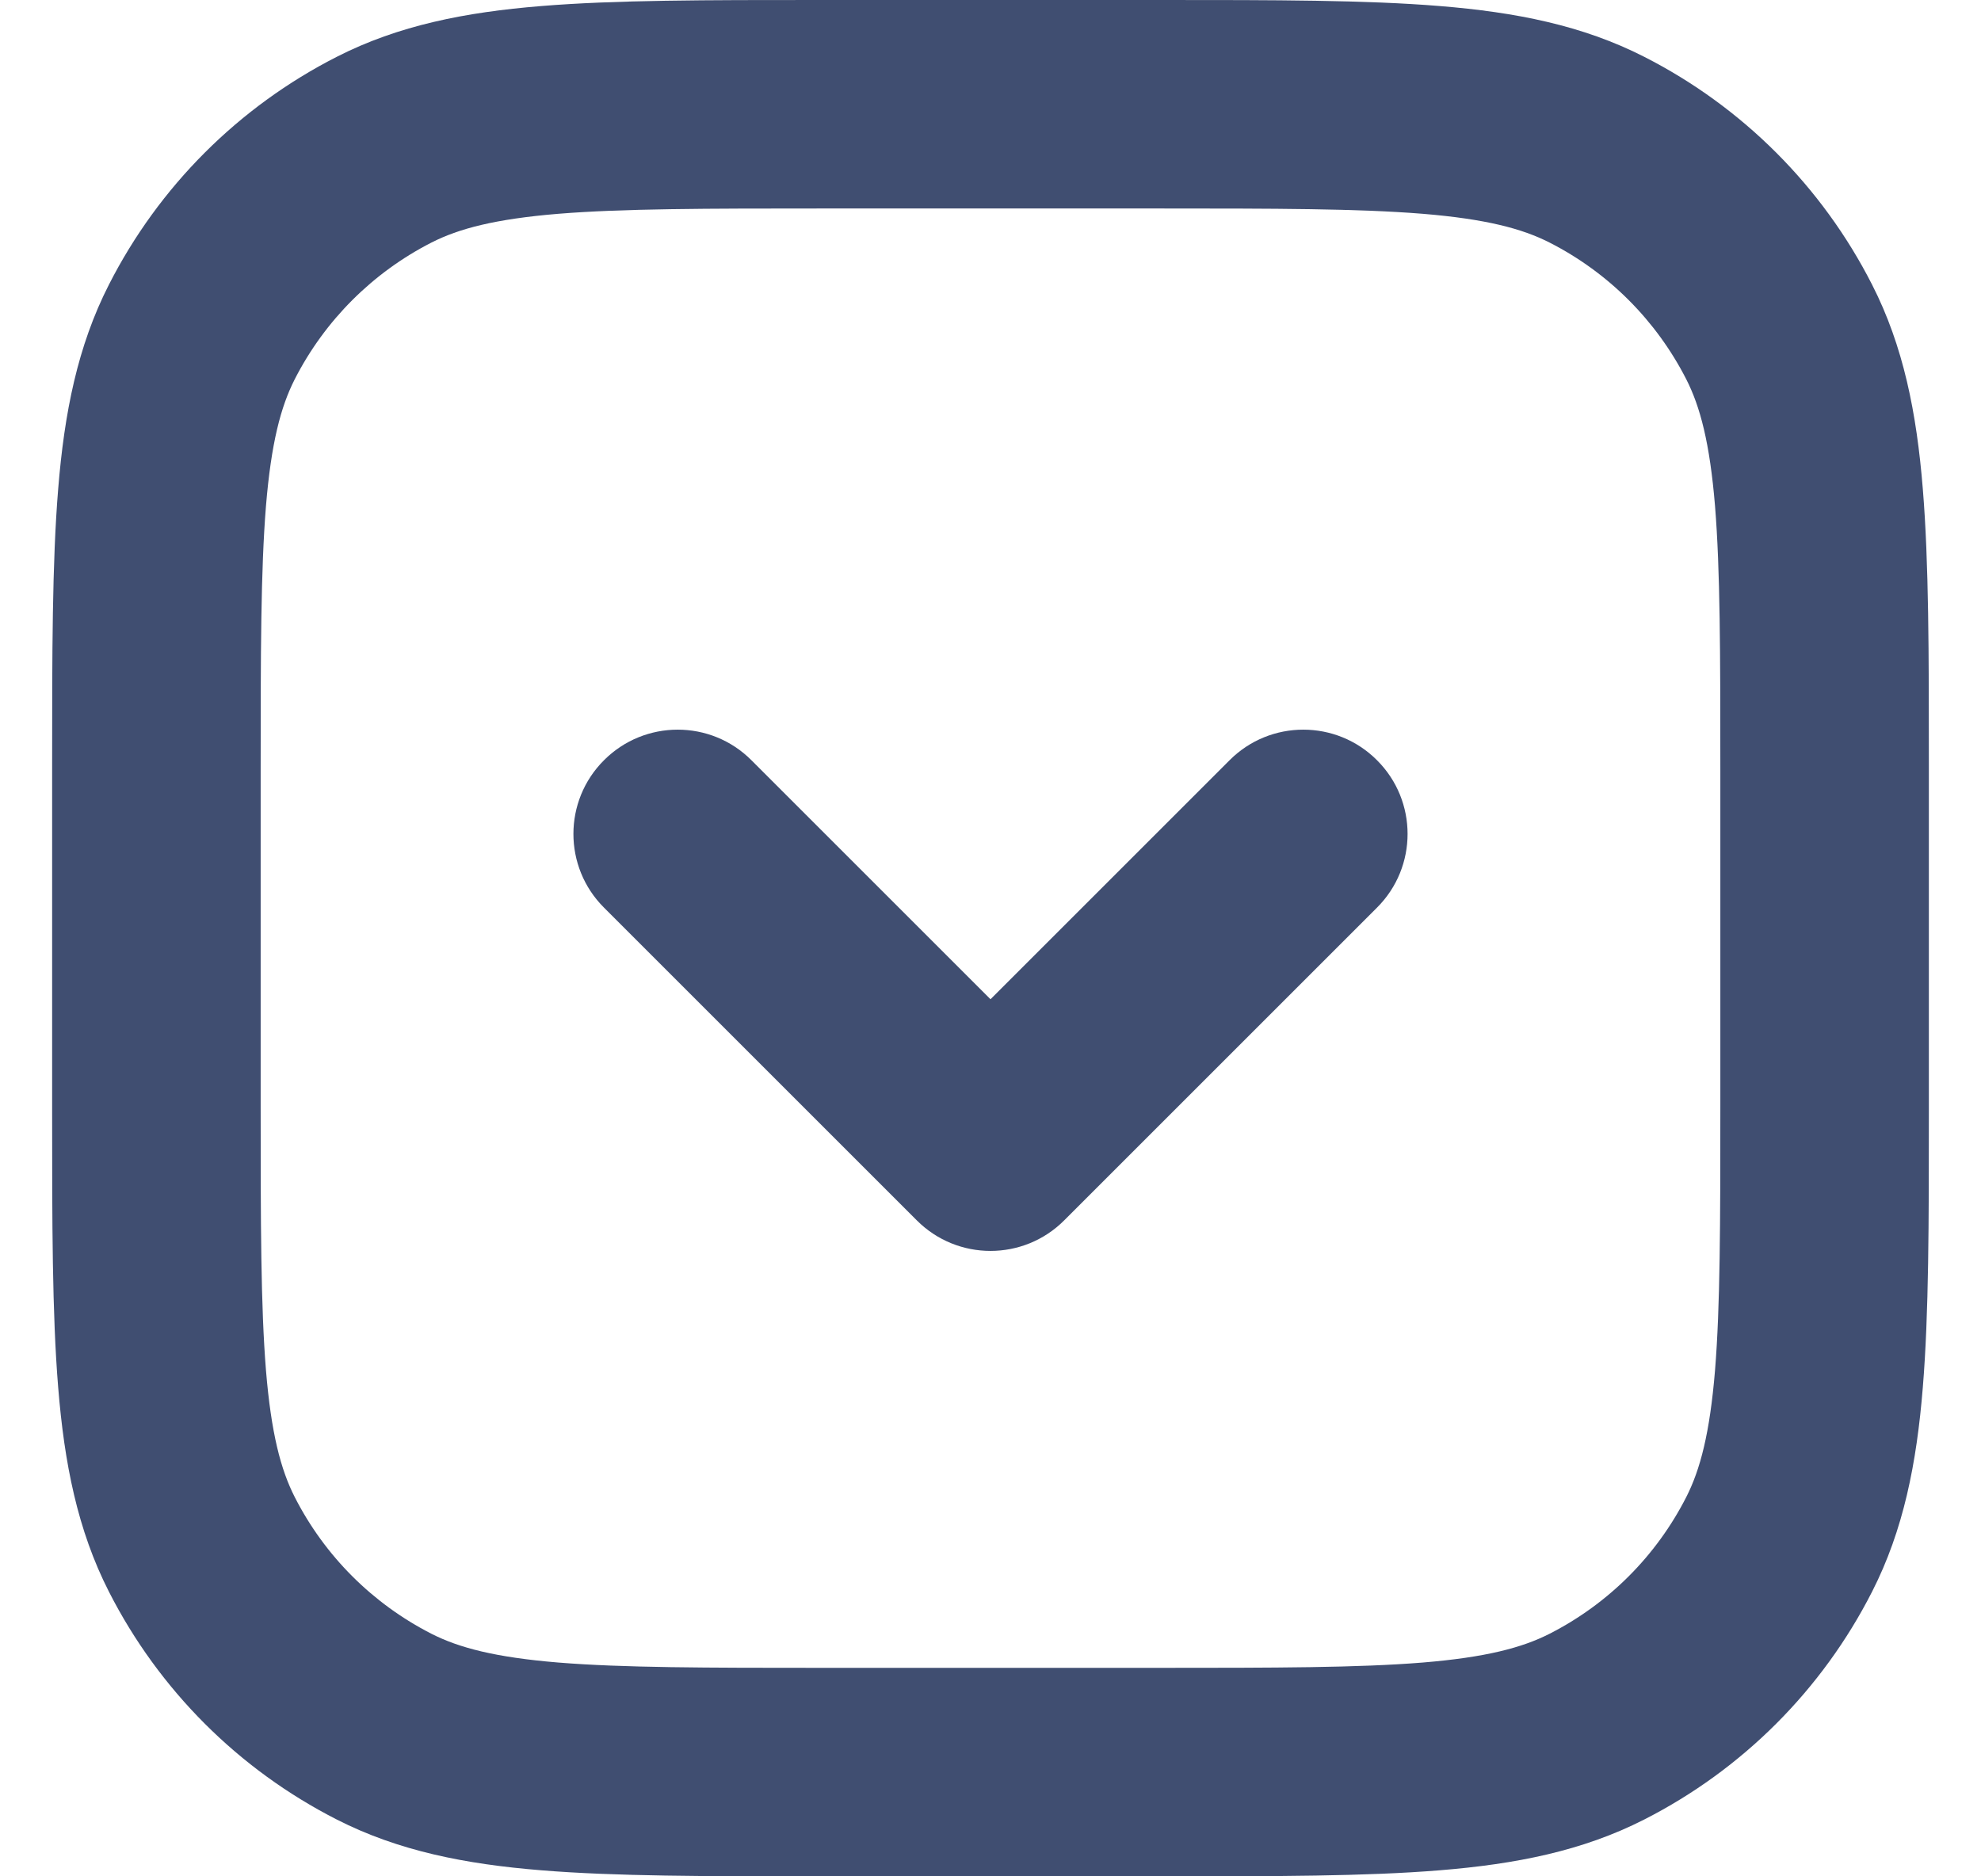 <svg width="19" height="18" viewBox="0 0 19 18" fill="none" xmlns="http://www.w3.org/2000/svg">
<path fill-rule="evenodd" clip-rule="evenodd" d="M5.793 7.293C6.183 6.902 6.817 6.902 7.207 7.293L9.5 9.586L11.793 7.293C12.183 6.902 12.817 6.902 13.207 7.293C13.598 7.683 13.598 8.317 13.207 8.707L10.207 11.707C9.817 12.098 9.183 12.098 8.793 11.707L5.793 8.707C5.402 8.317 5.402 7.683 5.793 7.293Z" fill="#404E71"/>
<path fill-rule="evenodd" clip-rule="evenodd" d="M7.857 2.62457e-07H11.143C12.227 -9.75112e-06 13.101 -1.77398e-05 13.809 0.058C14.537 0.117 15.178 0.243 15.77 0.545C16.711 1.024 17.476 1.789 17.955 2.73C18.257 3.322 18.383 3.963 18.442 4.691C18.5 5.399 18.5 6.273 18.5 7.357V10.643C18.5 11.727 18.5 12.601 18.442 13.309C18.383 14.037 18.257 14.678 17.955 15.27C17.476 16.211 16.711 16.976 15.77 17.455C15.178 17.757 14.537 17.883 13.809 17.942C13.101 18 12.227 18 11.143 18H7.857C6.773 18 5.899 18 5.191 17.942C4.463 17.883 3.822 17.757 3.23 17.455C2.289 16.976 1.524 16.211 1.045 15.27C0.743 14.678 0.617 14.037 0.558 13.309C0.5 12.601 0.5 11.727 0.5 10.643V7.357C0.5 6.273 0.5 5.399 0.558 4.691C0.617 3.963 0.743 3.322 1.045 2.73C1.524 1.789 2.289 1.024 3.23 0.545C3.822 0.243 4.463 0.117 5.191 0.058C5.899 -1.77398e-05 6.773 -9.75112e-06 7.857 2.62457e-07ZM5.354 2.051C4.749 2.101 4.401 2.193 4.138 2.327C3.574 2.615 3.115 3.074 2.827 3.638C2.693 3.901 2.601 4.249 2.551 4.854C2.501 5.471 2.5 6.263 2.5 7.4V10.6C2.5 11.737 2.501 12.529 2.551 13.146C2.601 13.751 2.693 14.099 2.827 14.362C3.115 14.927 3.574 15.385 4.138 15.673C4.401 15.807 4.749 15.899 5.354 15.949C5.971 15.999 6.763 16 7.9 16H11.1C12.237 16 13.029 15.999 13.646 15.949C14.251 15.899 14.599 15.807 14.862 15.673C15.427 15.385 15.885 14.927 16.173 14.362C16.307 14.099 16.399 13.751 16.449 13.146C16.499 12.529 16.5 11.737 16.5 10.6V7.4C16.5 6.263 16.499 5.471 16.449 4.854C16.399 4.249 16.307 3.901 16.173 3.638C15.885 3.074 15.427 2.615 14.862 2.327C14.599 2.193 14.251 2.101 13.646 2.051C13.029 2.001 12.237 2 11.1 2H7.9C6.763 2 5.971 2.001 5.354 2.051Z" fill="#404E71"/>
</svg>
